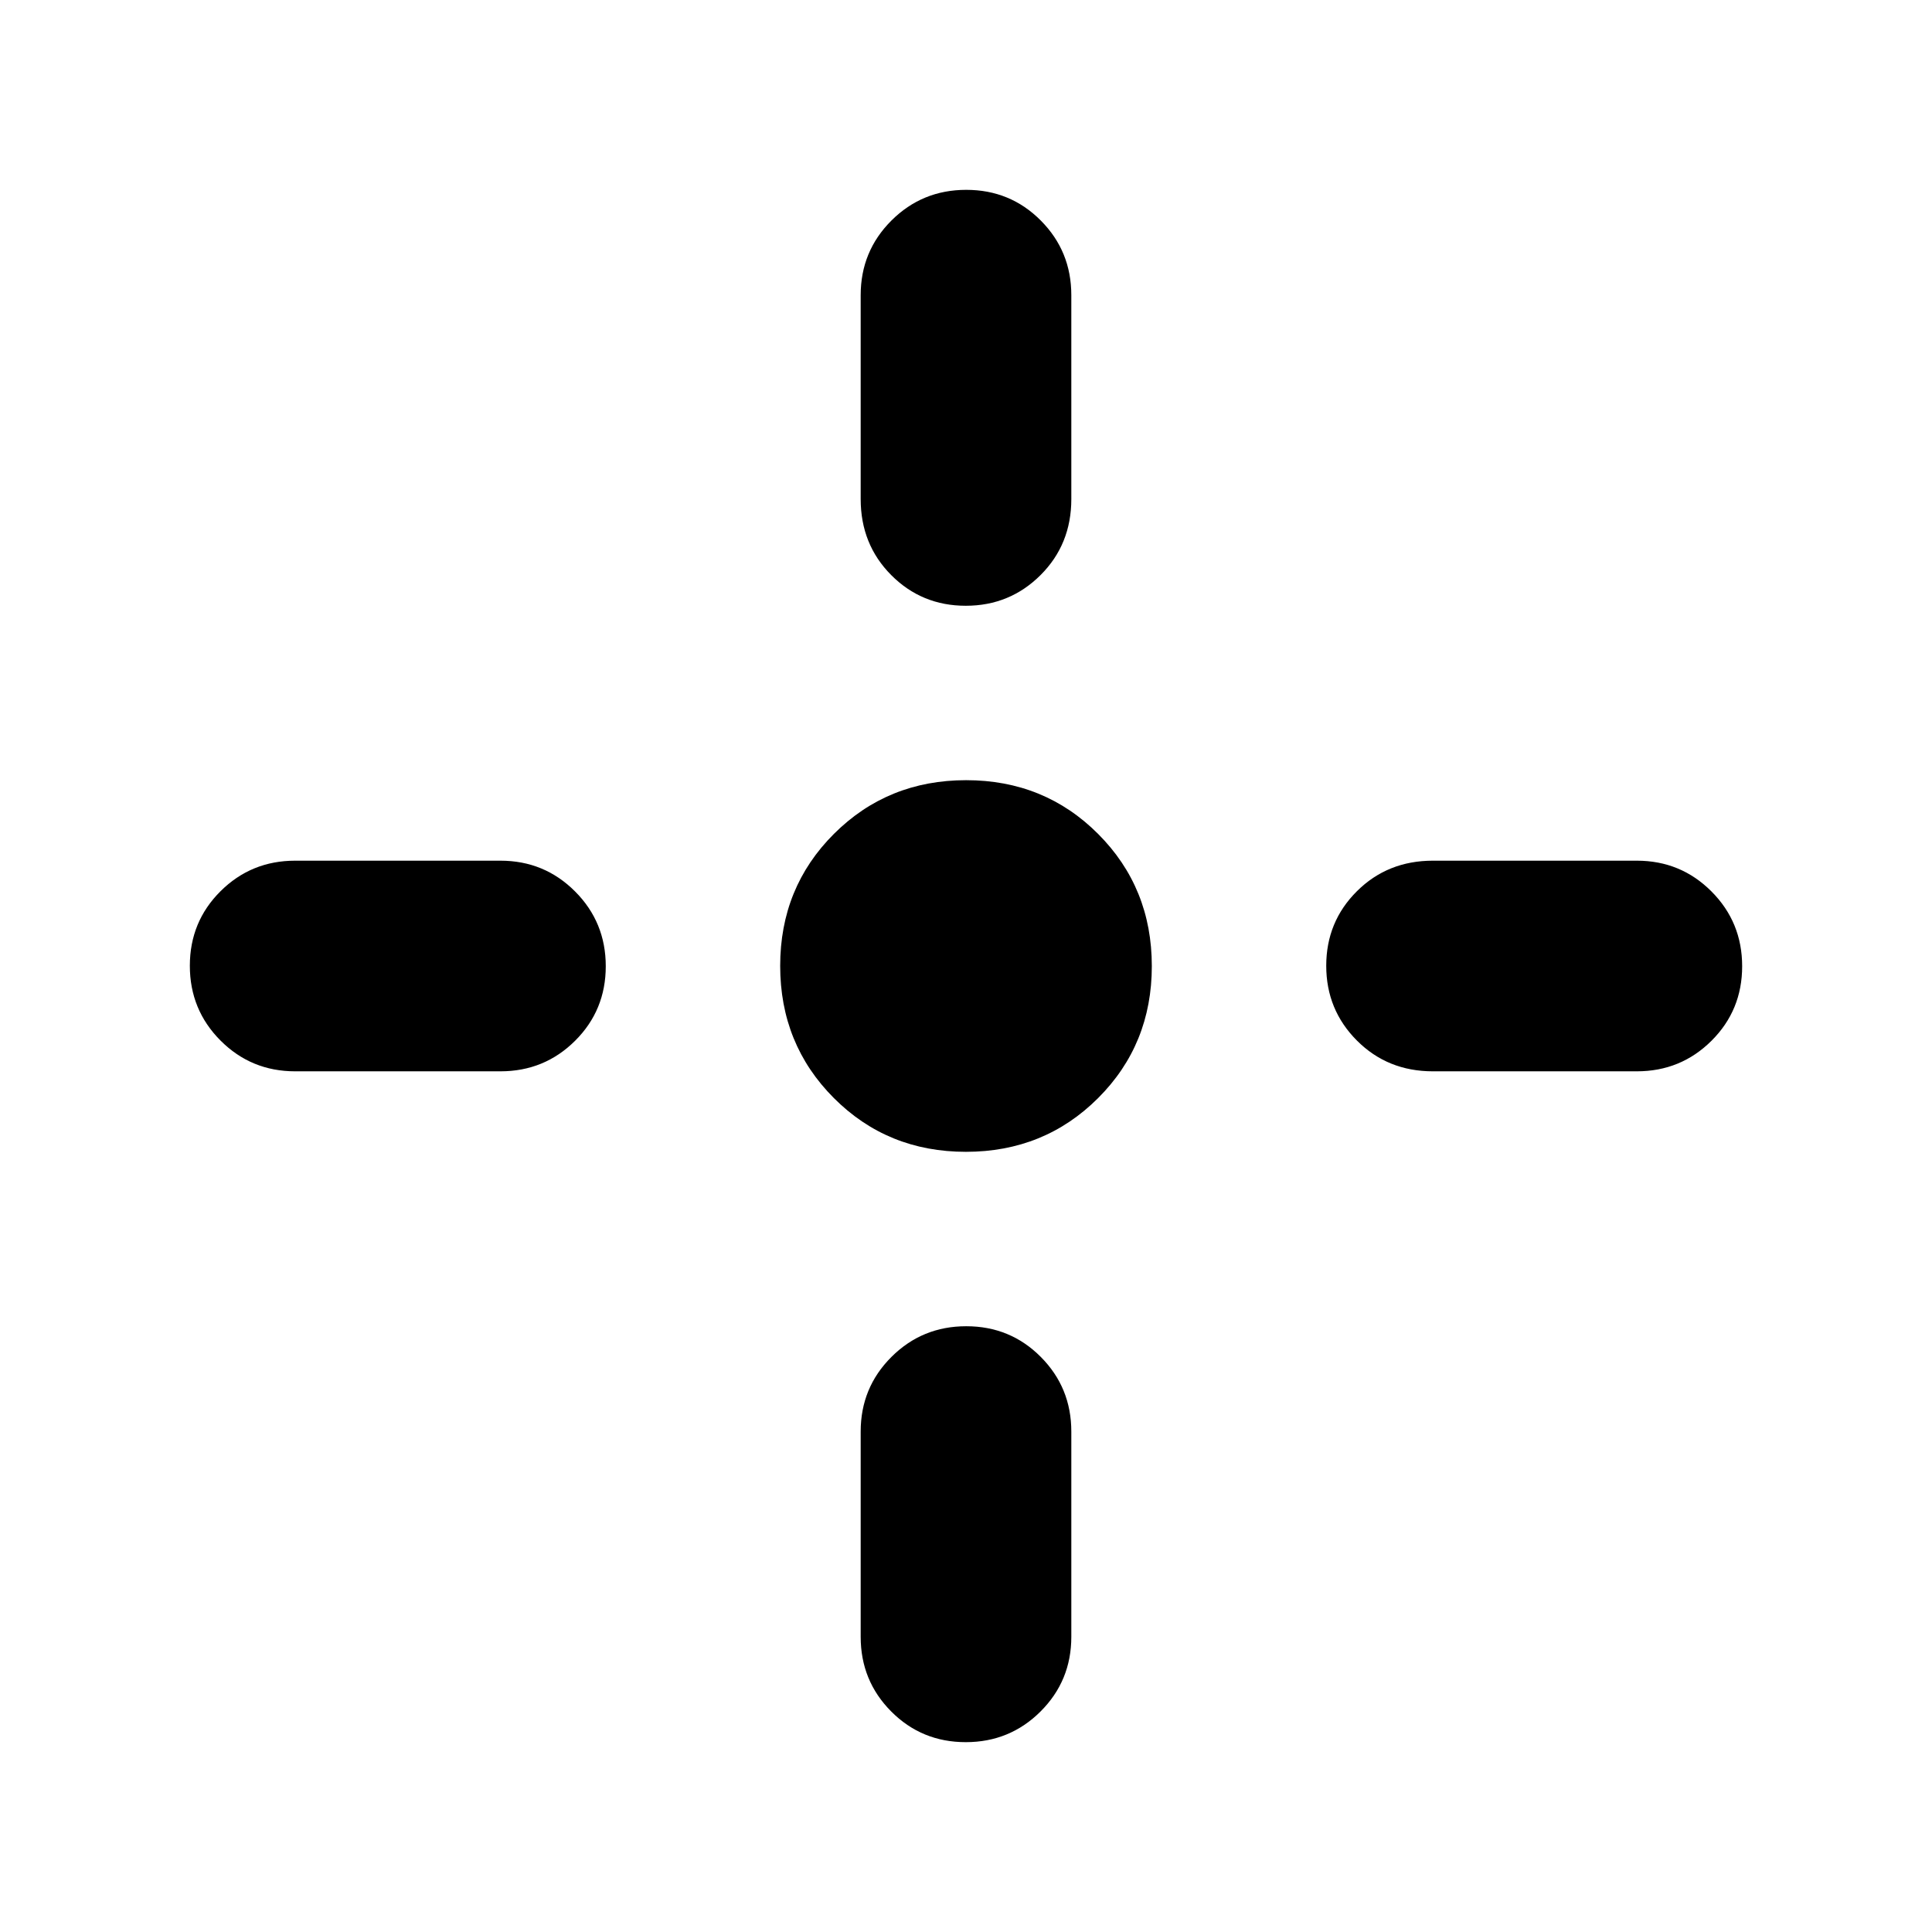<svg xmlns="http://www.w3.org/2000/svg" height="40" viewBox="0 96 960 960" width="40"><path d="M479.941 668.333q-38.941 0-65.607-26.726-26.667-26.725-26.667-65.666 0-38.941 26.726-65.607 26.725-26.667 65.666-26.667 38.941 0 65.607 26.726 26.667 26.725 26.667 65.666 0 38.941-26.726 65.607-26.725 26.667-65.666 26.667ZM479.883 397q-21.883 0-37.049-15.25-15.167-15.25-15.167-37.75V242.667q0-21.834 15.284-37.084 15.283-15.25 37.166-15.25 21.883 0 37.049 15.25 15.167 15.25 15.167 37.084V344q0 22.5-15.284 37.75Q501.766 397 479.883 397Zm0 564.667q-21.883 0-37.049-15.25-15.167-15.25-15.167-37.084v-102q0-21.833 15.284-37.083Q458.234 755 480.117 755q21.883 0 37.049 15.25 15.167 15.25 15.167 37.083v102q0 21.834-15.284 37.084-15.283 15.25-37.166 15.25ZM712 628.333q-22.5 0-37.75-15.284Q659 597.766 659 575.883q0-21.883 15.25-37.049 15.25-15.167 37.75-15.167h101.333q21.834 0 37.084 15.284 15.25 15.283 15.25 37.166 0 21.883-15.25 37.049-15.25 15.167-37.084 15.167H712Zm-565.333 0q-21.834 0-37.084-15.284-15.25-15.283-15.25-37.166 0-21.883 15.25-37.049 15.25-15.167 37.084-15.167h102q21.833 0 37.083 15.284Q301 554.234 301 576.117q0 21.883-15.25 37.049-15.25 15.167-37.083 15.167h-102Z"/></svg>